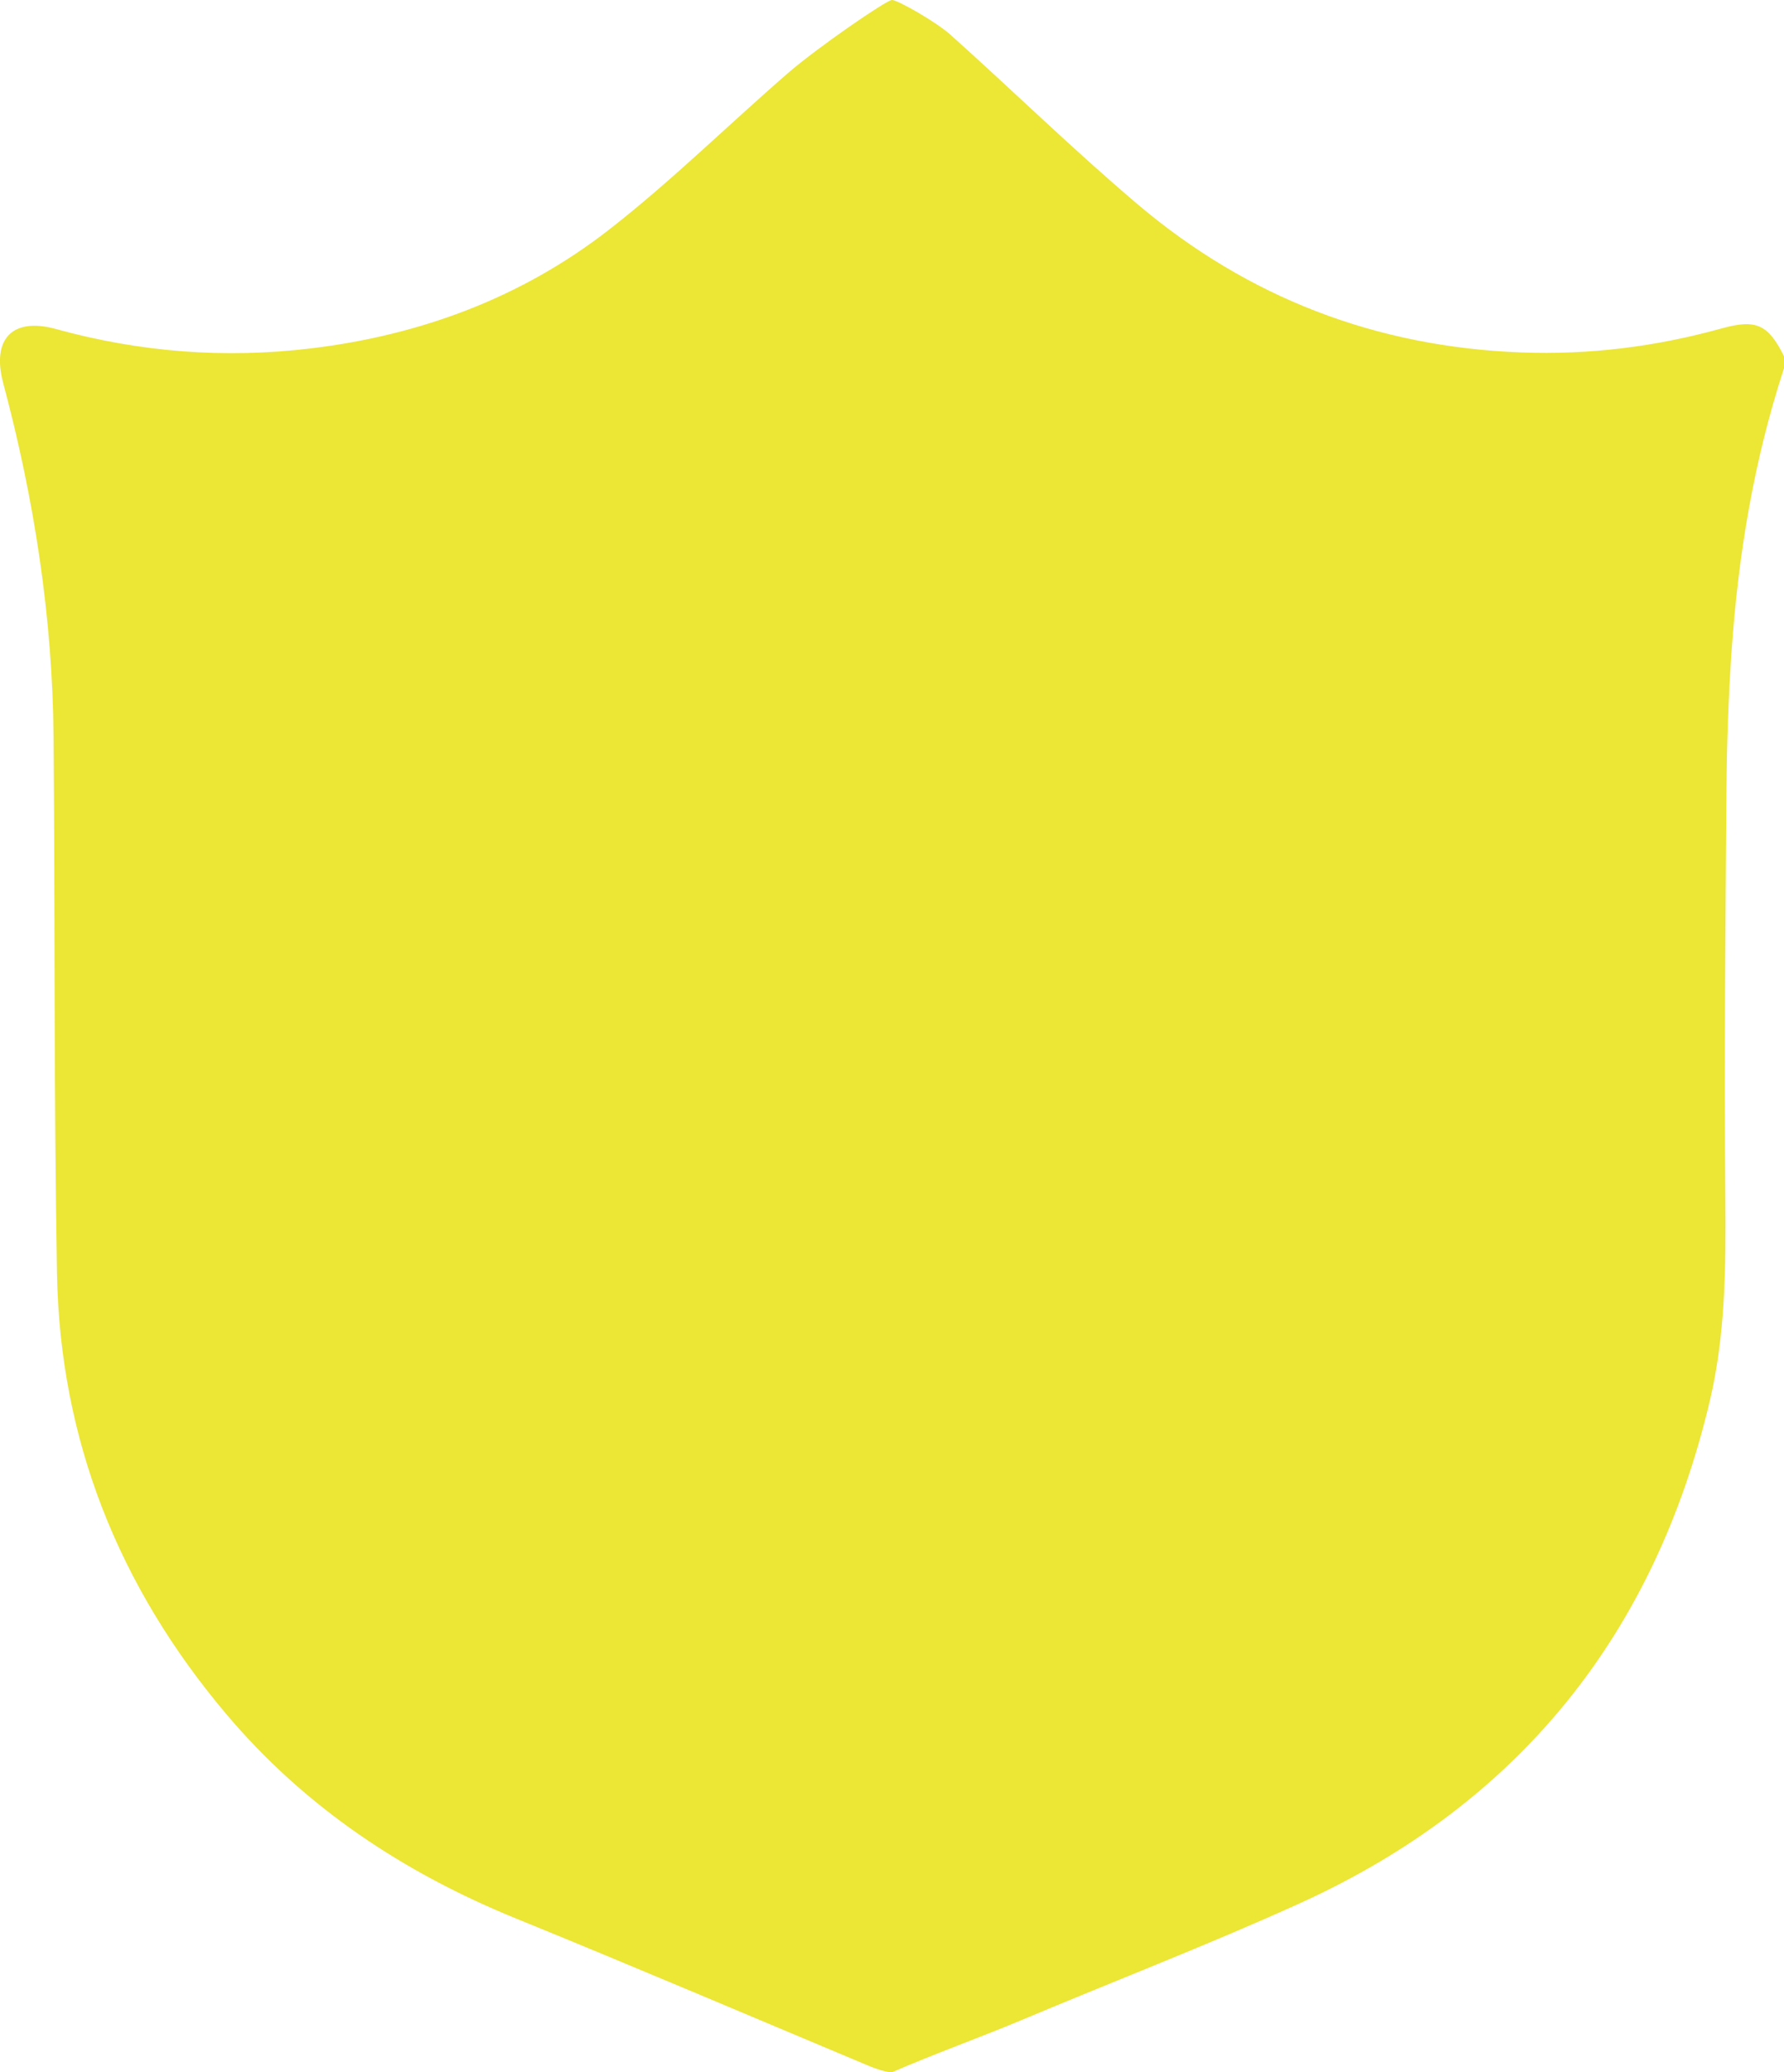 <?xml version="1.0" encoding="utf-8"?>
<!-- Generator: Adobe Illustrator 16.0.4, SVG Export Plug-In . SVG Version: 6.00 Build 0)  -->
<!DOCTYPE svg PUBLIC "-//W3C//DTD SVG 1.1//EN" "http://www.w3.org/Graphics/SVG/1.1/DTD/svg11.dtd">
<svg version="1.1" id="Layer_1" xmlns="http://www.w3.org/2000/svg" xmlns:xlink="http://www.w3.org/1999/xlink" x="0px" y="0px"
	 width="50px" height="58.047px" viewBox="0 0 50 58.047" enable-background="new 0 0 50 58.047" xml:space="preserve">
<path fill="#ECE635" d="M25,0c0.155,0,1.227,0.605,1.639,0.974c1.758,1.573,3.447,3.226,5.247,4.75
	c3.088,2.614,6.681,3.994,10.74,4.148c1.915,0.073,3.782-0.16,5.625-0.672C49.229,8.928,49.558,9.096,50,9.977
	c0,0.113,0,0.227,0,0.34c-0.844,2.575-1.283,5.228-1.469,7.923c-0.088,1.278-0.133,2.561-0.143,3.842
	c-0.03,3.832-0.065,7.663-0.032,11.494c0.017,1.907,0.003,3.813-0.435,5.666c-1.549,6.544-5.358,11.291-11.501,14.077
	c-2.555,1.159-5.179,2.168-7.766,3.257c-1.13,0.476-2.532,0.98-3.655,1.472c-0.227,0-0.627-0.17-0.756-0.225
	c-3.257-1.365-6.505-2.75-9.774-4.08c-3.162-1.287-5.925-3.119-8.135-5.738c-3.008-3.563-4.656-7.673-4.737-12.342
	C1.51,30.66,1.542,25.655,1.501,20.652c-0.027-3.366-0.541-6.667-1.41-9.917c-0.333-1.243,0.259-1.854,1.475-1.519
	C3.919,9.865,6.3,10.051,8.724,9.758c3.072-0.371,5.896-1.422,8.333-3.315c1.754-1.363,3.344-2.937,5.026-4.394
	C22.9,1.34,24.844,0,25,0z"/>
</svg>

